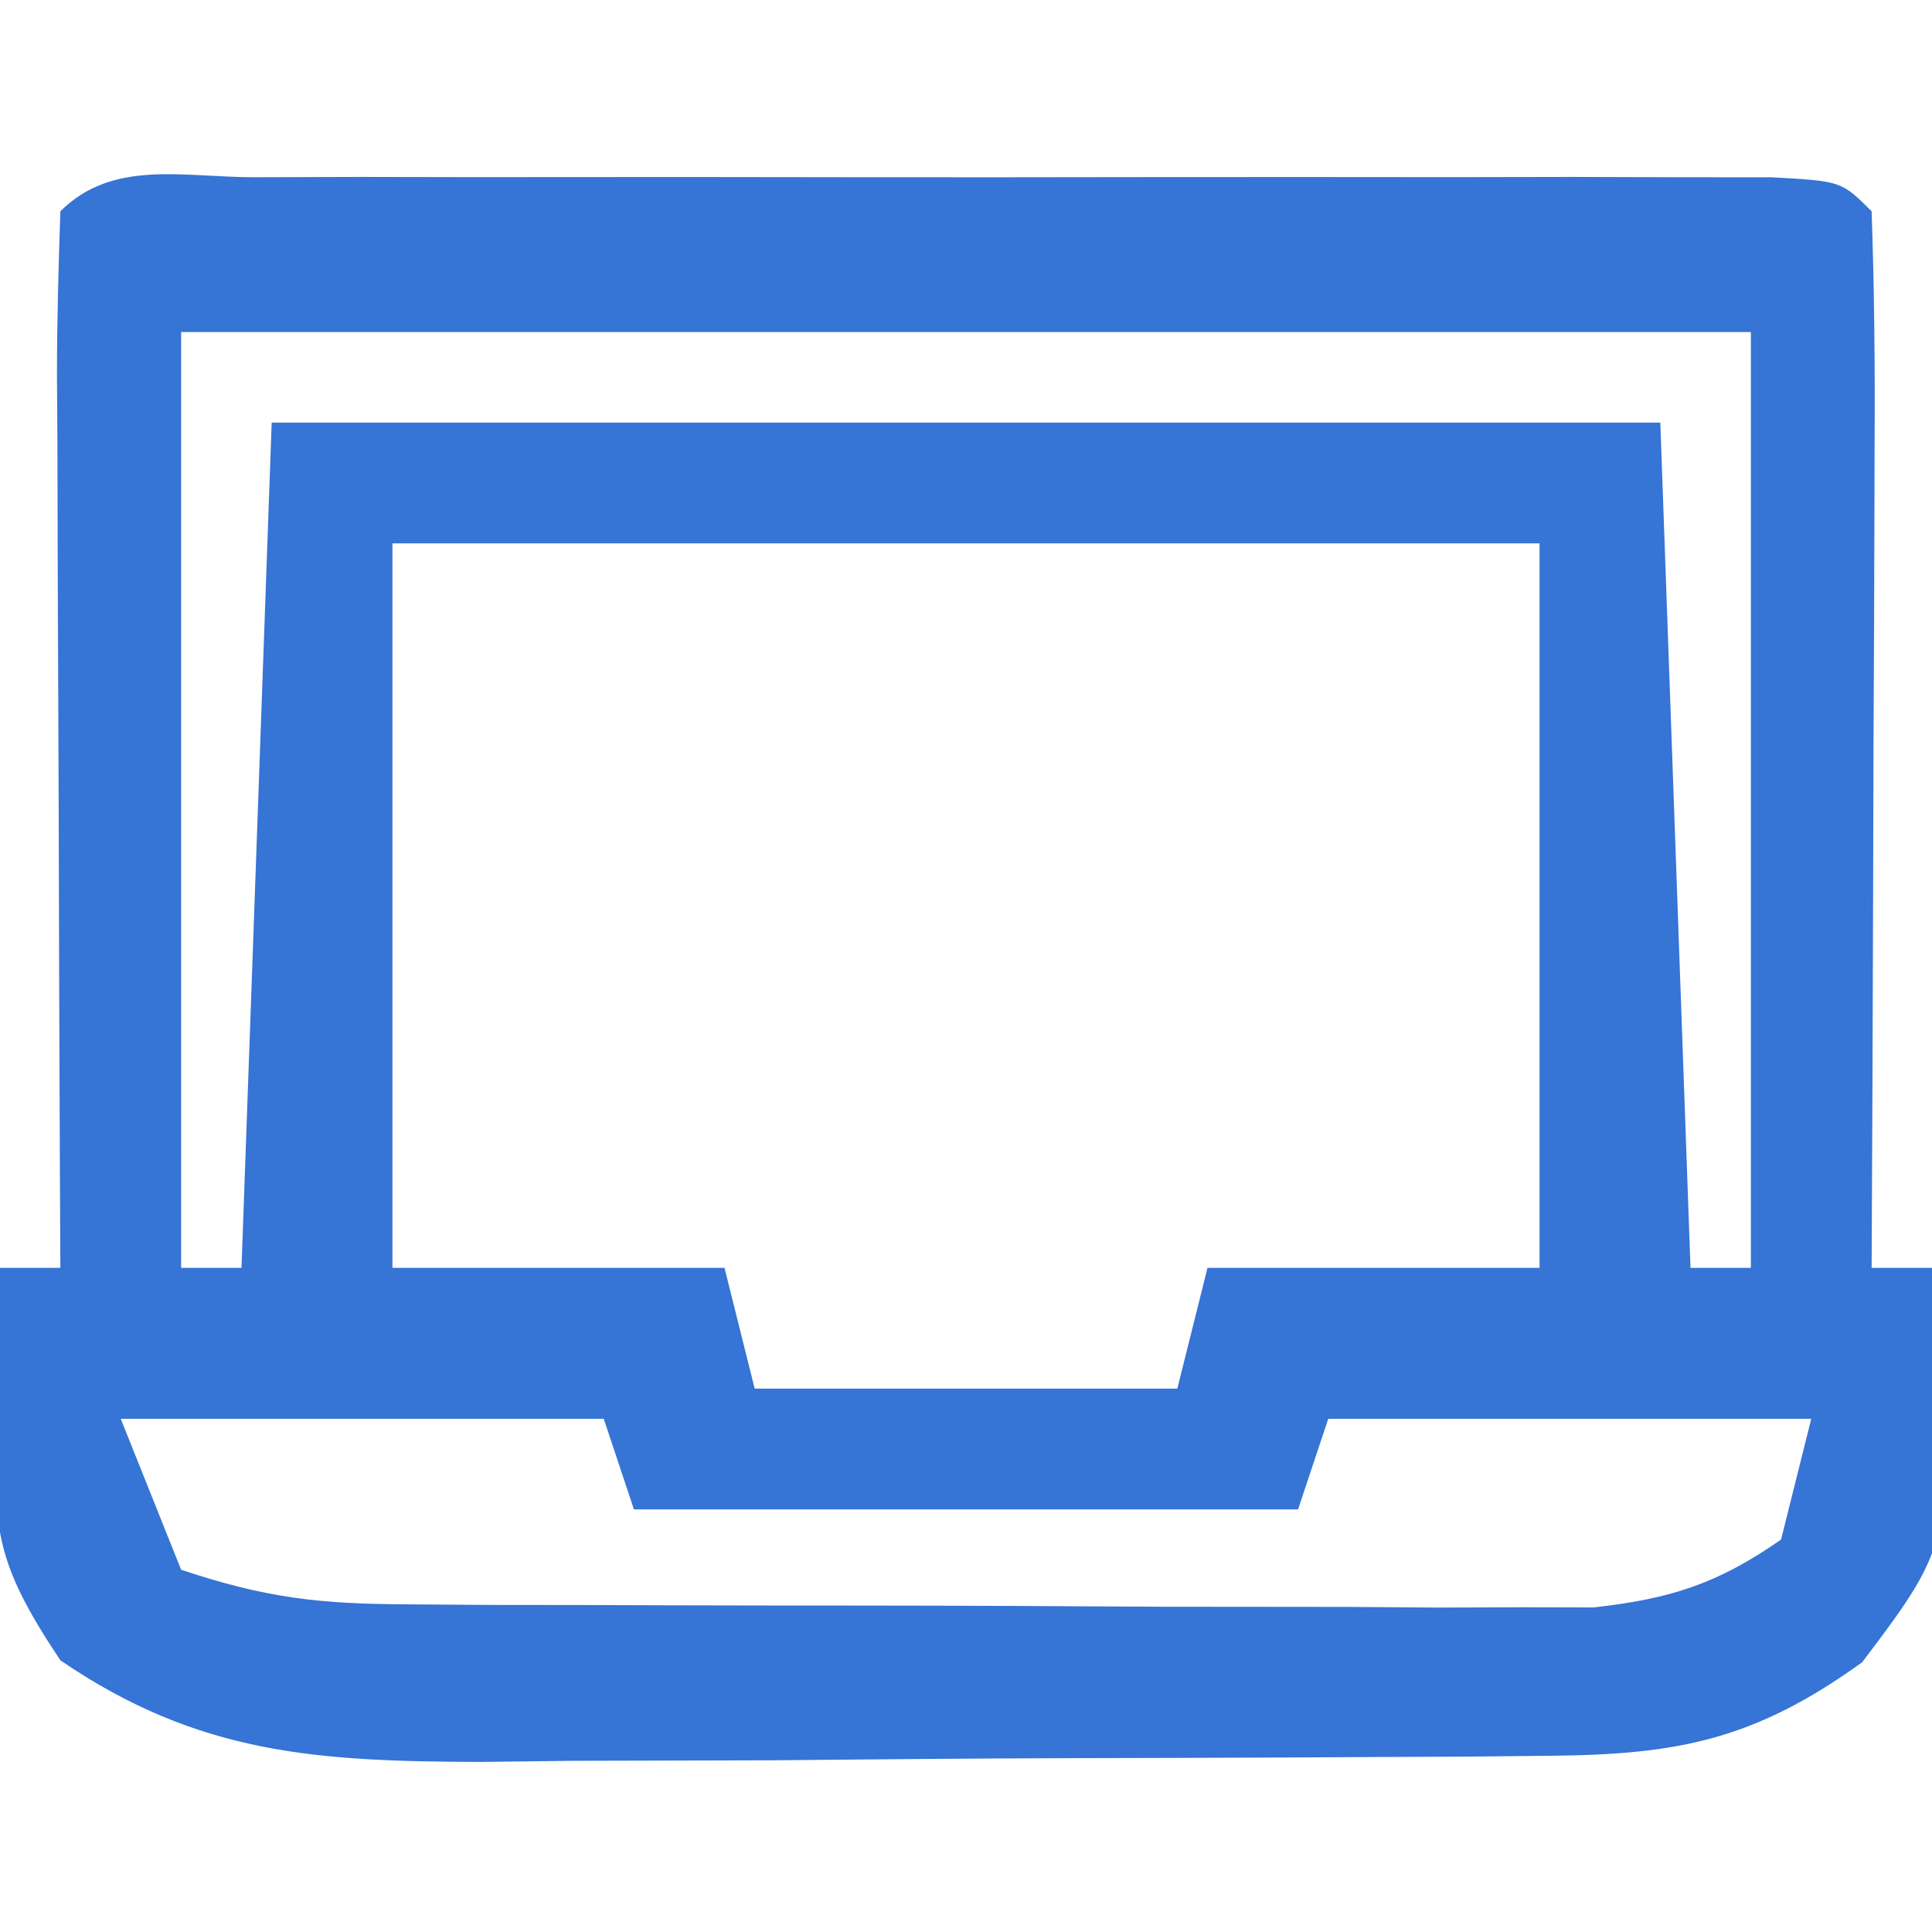 <?xml version="1.0" encoding="UTF-8"?>
<svg version="1.1" xmlns="http://www.w3.org/2000/svg" width="64" height="64">
<path d="M0 0 C1.158 -0.003 2.316 -0.006 3.509 -0.01 C4.769 -0.008 6.03 -0.006 7.328 -0.003 C8.612 -0.004 9.895 -0.005 11.218 -0.006 C13.938 -0.008 16.659 -0.006 19.379 -0.001 C22.873 0.005 26.367 0.001 29.861 -0.005 C33.183 -0.009 36.506 -0.006 39.828 -0.003 C41.089 -0.005 42.349 -0.007 43.647 -0.01 C44.805 -0.006 45.963 -0.003 47.156 0 C48.181 0.001 49.207 0.002 50.263 0.002 C52.578 0.129 52.578 0.129 53.578 1.129 C53.667 3.723 53.693 6.29 53.676 8.883 C53.674 9.659 53.673 10.434 53.671 11.233 C53.666 13.719 53.653 16.206 53.641 18.692 C53.636 20.374 53.631 22.055 53.627 23.737 C53.616 27.868 53.599 31.999 53.578 36.129 C54.238 36.129 54.898 36.129 55.578 36.129 C56.361 45.092 56.361 45.092 53.266 49.192 C49.717 51.75 47.187 52.255 42.927 52.291 C41.985 52.3 41.044 52.31 40.074 52.32 C38.55 52.326 38.55 52.326 36.996 52.333 C35.949 52.338 34.902 52.344 33.824 52.35 C31.607 52.359 29.39 52.366 27.174 52.37 C23.789 52.379 20.406 52.41 17.021 52.442 C14.867 52.448 12.713 52.454 10.559 52.458 C9.549 52.47 8.539 52.482 7.499 52.495 C2.129 52.478 -1.836 52.264 -6.422 49.129 C-8.631 45.816 -8.647 44.785 -8.547 40.942 C-8.529 40.041 -8.511 39.14 -8.492 38.211 C-8.469 37.524 -8.446 36.837 -8.422 36.129 C-7.762 36.129 -7.102 36.129 -6.422 36.129 C-6.427 35.074 -6.432 34.019 -6.438 32.932 C-6.456 29.032 -6.467 25.131 -6.477 21.231 C-6.482 19.54 -6.489 17.849 -6.497 16.158 C-6.509 13.733 -6.515 11.308 -6.52 8.883 C-6.525 8.123 -6.53 7.362 -6.535 6.579 C-6.535 4.762 -6.484 2.945 -6.422 1.129 C-4.691 -0.601 -2.357 0.002 0 0 Z M-2.422 5.129 C-2.422 15.359 -2.422 25.589 -2.422 36.129 C-1.762 36.129 -1.102 36.129 -0.422 36.129 C-0.092 26.889 0.238 17.649 0.578 8.129 C15.758 8.129 30.938 8.129 46.578 8.129 C46.908 17.369 47.238 26.609 47.578 36.129 C48.238 36.129 48.898 36.129 49.578 36.129 C49.578 25.899 49.578 15.669 49.578 5.129 C32.418 5.129 15.258 5.129 -2.422 5.129 Z M4.578 12.129 C4.578 20.049 4.578 27.969 4.578 36.129 C8.208 36.129 11.838 36.129 15.578 36.129 C15.908 37.449 16.238 38.769 16.578 40.129 C21.198 40.129 25.818 40.129 30.578 40.129 C30.908 38.809 31.238 37.489 31.578 36.129 C35.208 36.129 38.838 36.129 42.578 36.129 C42.578 28.209 42.578 20.289 42.578 12.129 C30.038 12.129 17.498 12.129 4.578 12.129 Z M-4.422 41.129 C-3.762 42.779 -3.102 44.429 -2.422 46.129 C0.402 47.071 2.153 47.261 5.078 47.275 C6.44 47.284 6.44 47.284 7.829 47.294 C9.296 47.296 9.296 47.296 10.793 47.297 C12.304 47.302 12.304 47.302 13.845 47.307 C15.976 47.313 18.107 47.315 20.238 47.315 C23.499 47.317 26.76 47.335 30.021 47.354 C32.091 47.357 34.161 47.359 36.23 47.36 C37.207 47.367 38.183 47.374 39.188 47.382 C40.099 47.379 41.01 47.375 41.949 47.372 C43.148 47.374 43.148 47.374 44.371 47.377 C46.918 47.091 48.471 46.597 50.578 45.129 C50.908 43.809 51.238 42.489 51.578 41.129 C46.298 41.129 41.018 41.129 35.578 41.129 C35.248 42.119 34.918 43.109 34.578 44.129 C27.318 44.129 20.058 44.129 12.578 44.129 C12.248 43.139 11.918 42.149 11.578 41.129 C6.298 41.129 1.018 41.129 -4.422 41.129 Z " fill="#3674D5" transform="translate(8.422,5.871)"/>
</svg>
